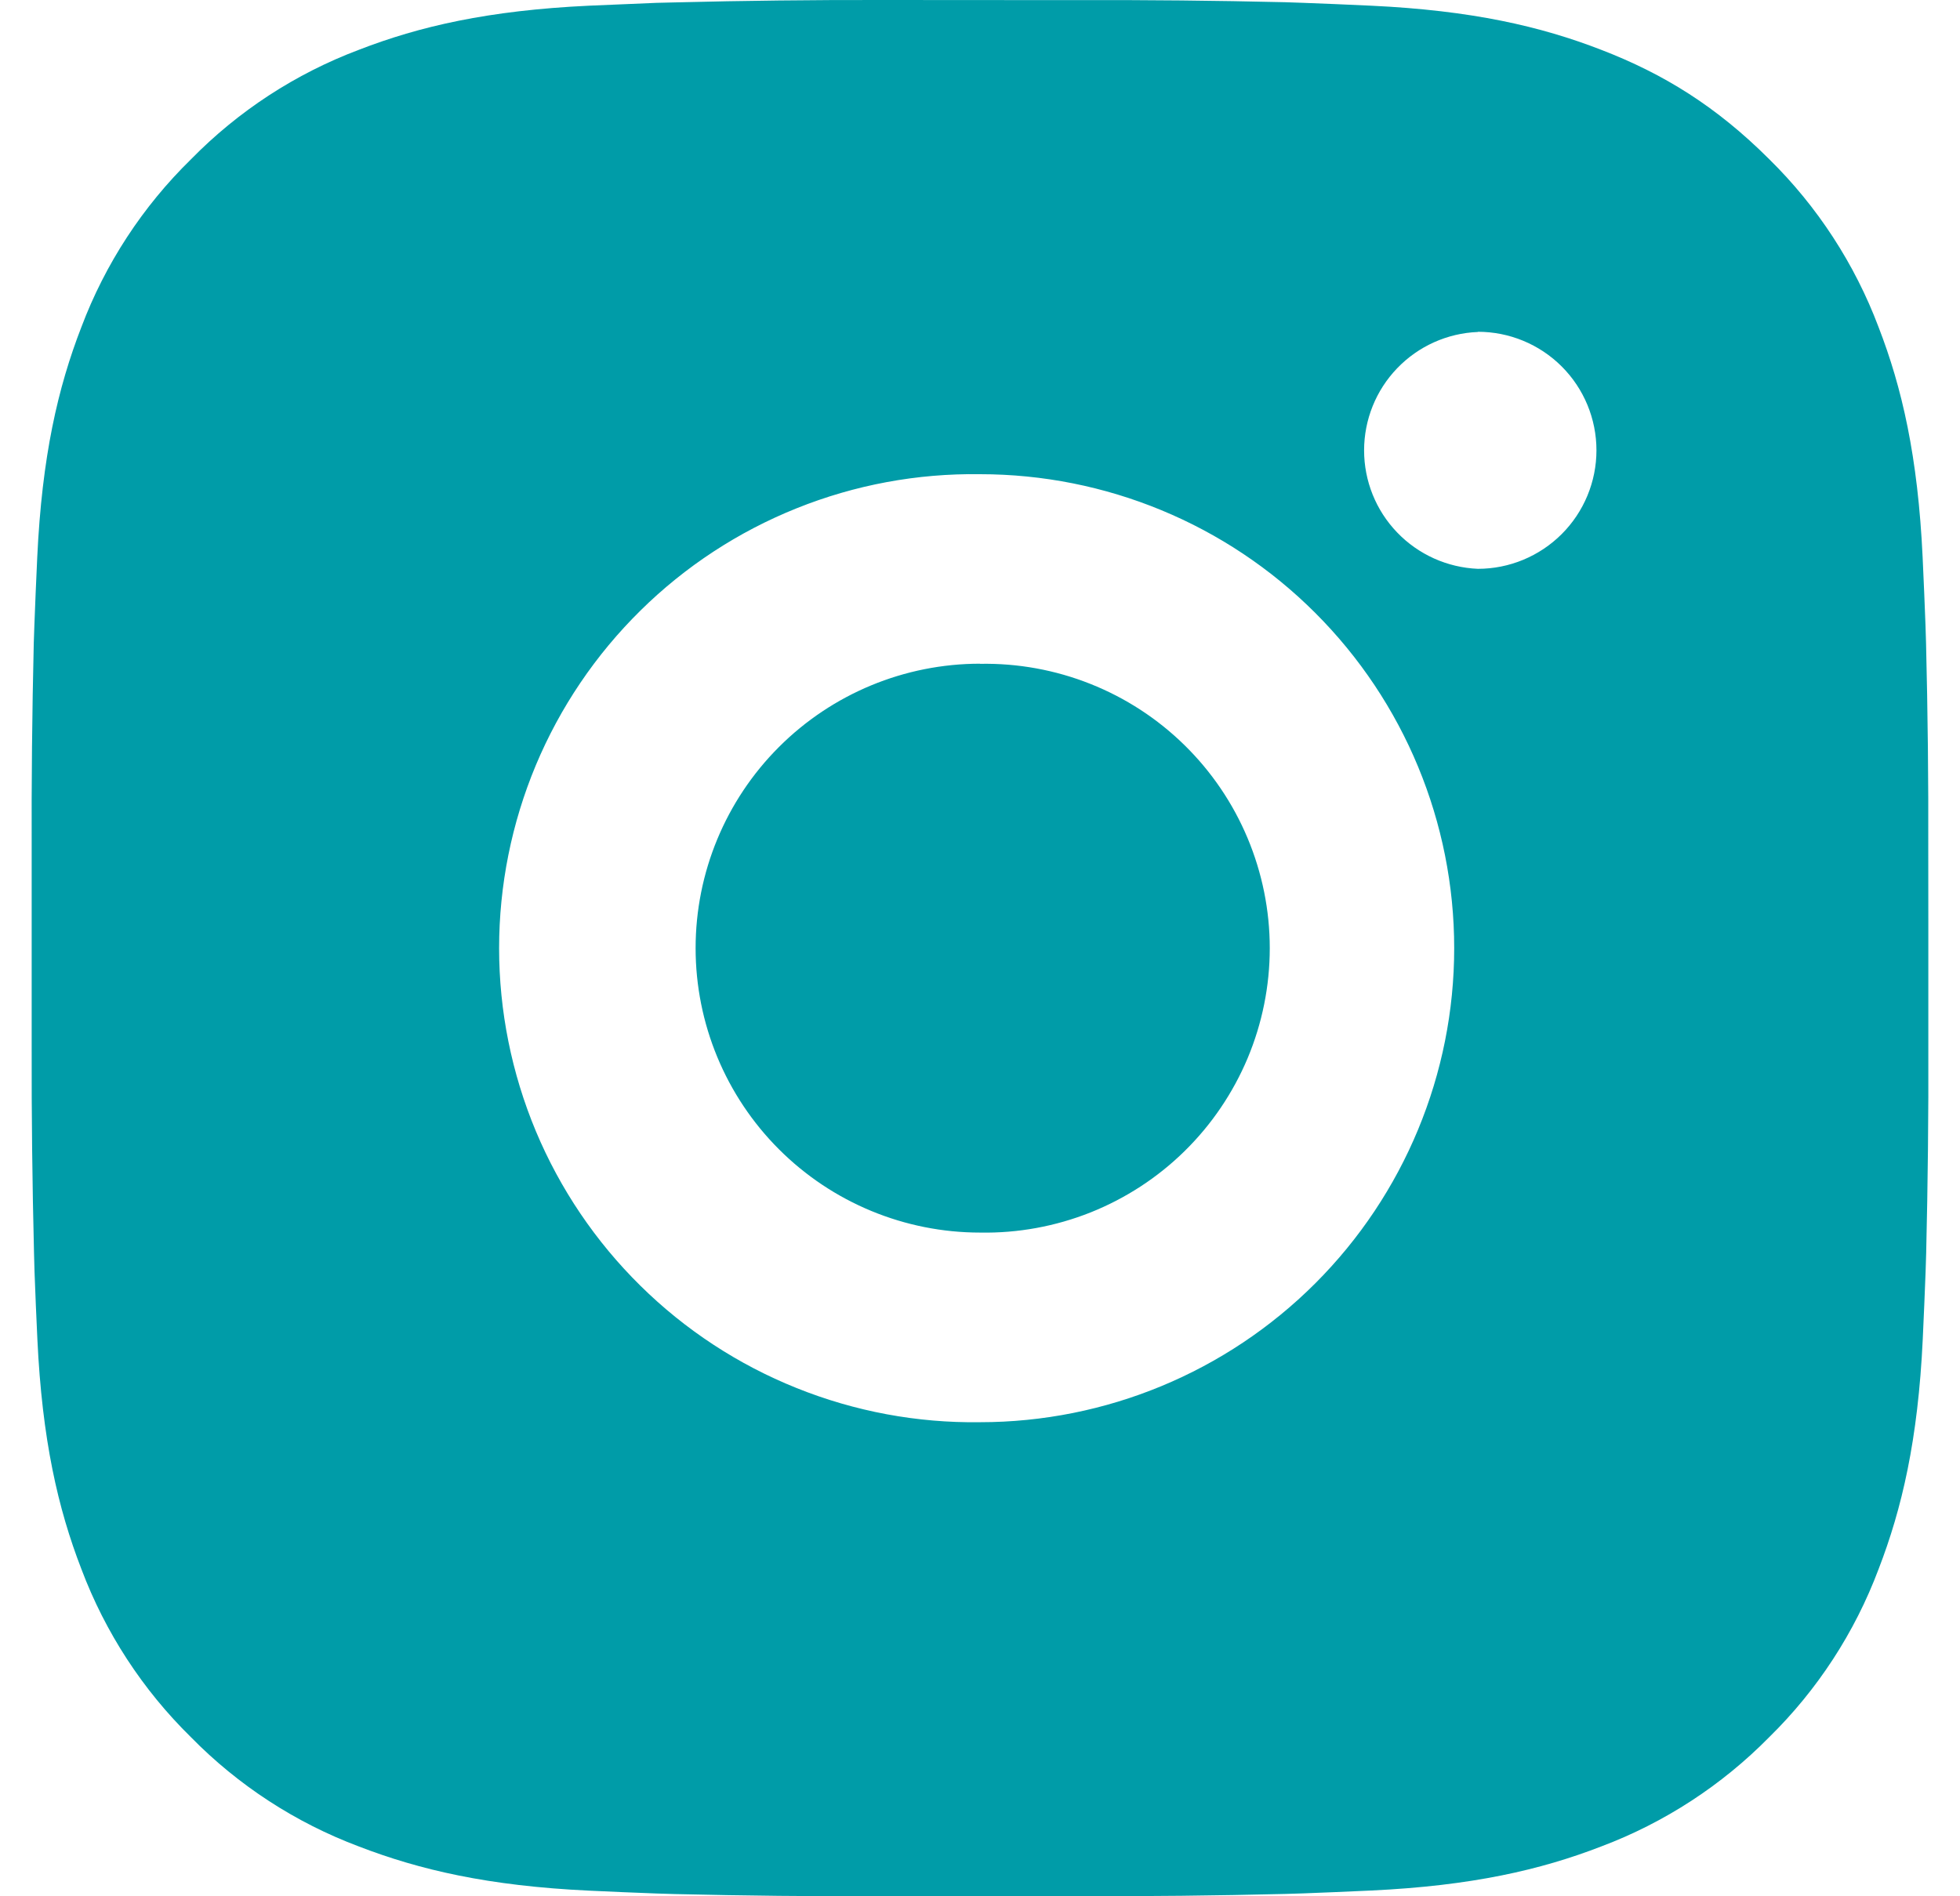 <svg width="31" height="30" viewBox="0 0 31 30" fill="none" xmlns="http://www.w3.org/2000/svg">
<path d="M17.042 0.002C18.137 -0.002 19.231 0.009 20.325 0.035L20.616 0.045C20.952 0.057 21.284 0.072 21.684 0.09C23.28 0.165 24.369 0.417 25.325 0.788C26.314 1.169 27.148 1.685 27.983 2.519C28.745 3.268 29.335 4.175 29.712 5.175C30.082 6.131 30.334 7.221 30.409 8.817C30.427 9.216 30.442 9.549 30.454 9.885L30.463 10.176C30.49 11.27 30.502 12.364 30.498 13.458L30.499 14.577V16.542C30.503 17.636 30.491 18.731 30.465 19.825L30.456 20.116C30.444 20.452 30.429 20.784 30.411 21.184C30.336 22.78 30.081 23.869 29.712 24.825C29.336 25.826 28.746 26.733 27.983 27.482C27.232 28.245 26.326 28.835 25.325 29.212C24.369 29.582 23.28 29.834 21.684 29.909C21.284 29.927 20.952 29.942 20.616 29.954L20.325 29.963C19.231 29.99 18.137 30.002 17.042 29.998L15.923 29.999H13.96C12.865 30.003 11.771 29.991 10.676 29.965L10.385 29.956C10.029 29.943 9.673 29.928 9.317 29.911C7.721 29.836 6.633 29.581 5.676 29.212C4.675 28.836 3.768 28.246 3.019 27.482C2.256 26.733 1.665 25.826 1.288 24.825C0.918 23.869 0.666 22.78 0.591 21.184C0.574 20.828 0.559 20.472 0.546 20.116L0.538 19.825C0.511 18.731 0.498 17.636 0.501 16.542V13.458C0.497 12.364 0.508 11.27 0.534 10.176L0.544 9.885C0.556 9.549 0.571 9.216 0.589 8.817C0.664 7.22 0.916 6.132 1.287 5.175C1.664 4.174 2.256 3.268 3.021 2.52C3.769 1.756 4.675 1.165 5.676 0.788C6.633 0.417 7.72 0.165 9.317 0.09L10.385 0.045L10.676 0.038C11.77 0.01 12.864 -0.002 13.958 0L17.042 0.002ZM15.5 7.502C14.506 7.488 13.52 7.671 12.598 8.042C11.676 8.412 10.836 8.962 10.129 9.66C9.421 10.358 8.859 11.189 8.475 12.106C8.092 13.023 7.894 14.007 7.894 15.001C7.894 15.994 8.092 16.978 8.475 17.895C8.859 18.812 9.421 19.643 10.129 20.341C10.836 21.039 11.676 21.589 12.598 21.959C13.52 22.33 14.506 22.514 15.5 22.5C17.489 22.5 19.397 21.709 20.803 20.303C22.21 18.896 23 16.989 23 15C23 13.011 22.21 11.103 20.803 9.697C19.397 8.29 17.489 7.502 15.5 7.502ZM15.5 10.502C16.098 10.491 16.692 10.599 17.247 10.82C17.803 11.041 18.308 11.37 18.735 11.789C19.162 12.208 19.501 12.708 19.732 13.259C19.963 13.81 20.083 14.402 20.083 15C20.083 15.598 19.964 16.189 19.733 16.741C19.501 17.292 19.163 17.792 18.736 18.211C18.31 18.63 17.804 18.959 17.249 19.181C16.693 19.402 16.099 19.511 15.502 19.5C14.308 19.5 13.164 19.026 12.32 18.182C11.476 17.338 11.002 16.193 11.002 15C11.002 13.806 11.476 12.662 12.32 11.818C13.164 10.974 14.308 10.5 15.502 10.5L15.5 10.502ZM23.375 5.252C22.891 5.271 22.433 5.477 22.098 5.826C21.762 6.175 21.575 6.641 21.575 7.125C21.575 7.609 21.762 8.075 22.098 8.424C22.433 8.773 22.891 8.979 23.375 8.999C23.872 8.999 24.349 8.801 24.701 8.449C25.052 8.098 25.25 7.621 25.25 7.124C25.25 6.626 25.052 6.149 24.701 5.798C24.349 5.446 23.872 5.249 23.375 5.249V5.252Z" fill="#009CA8"/>
</svg>
